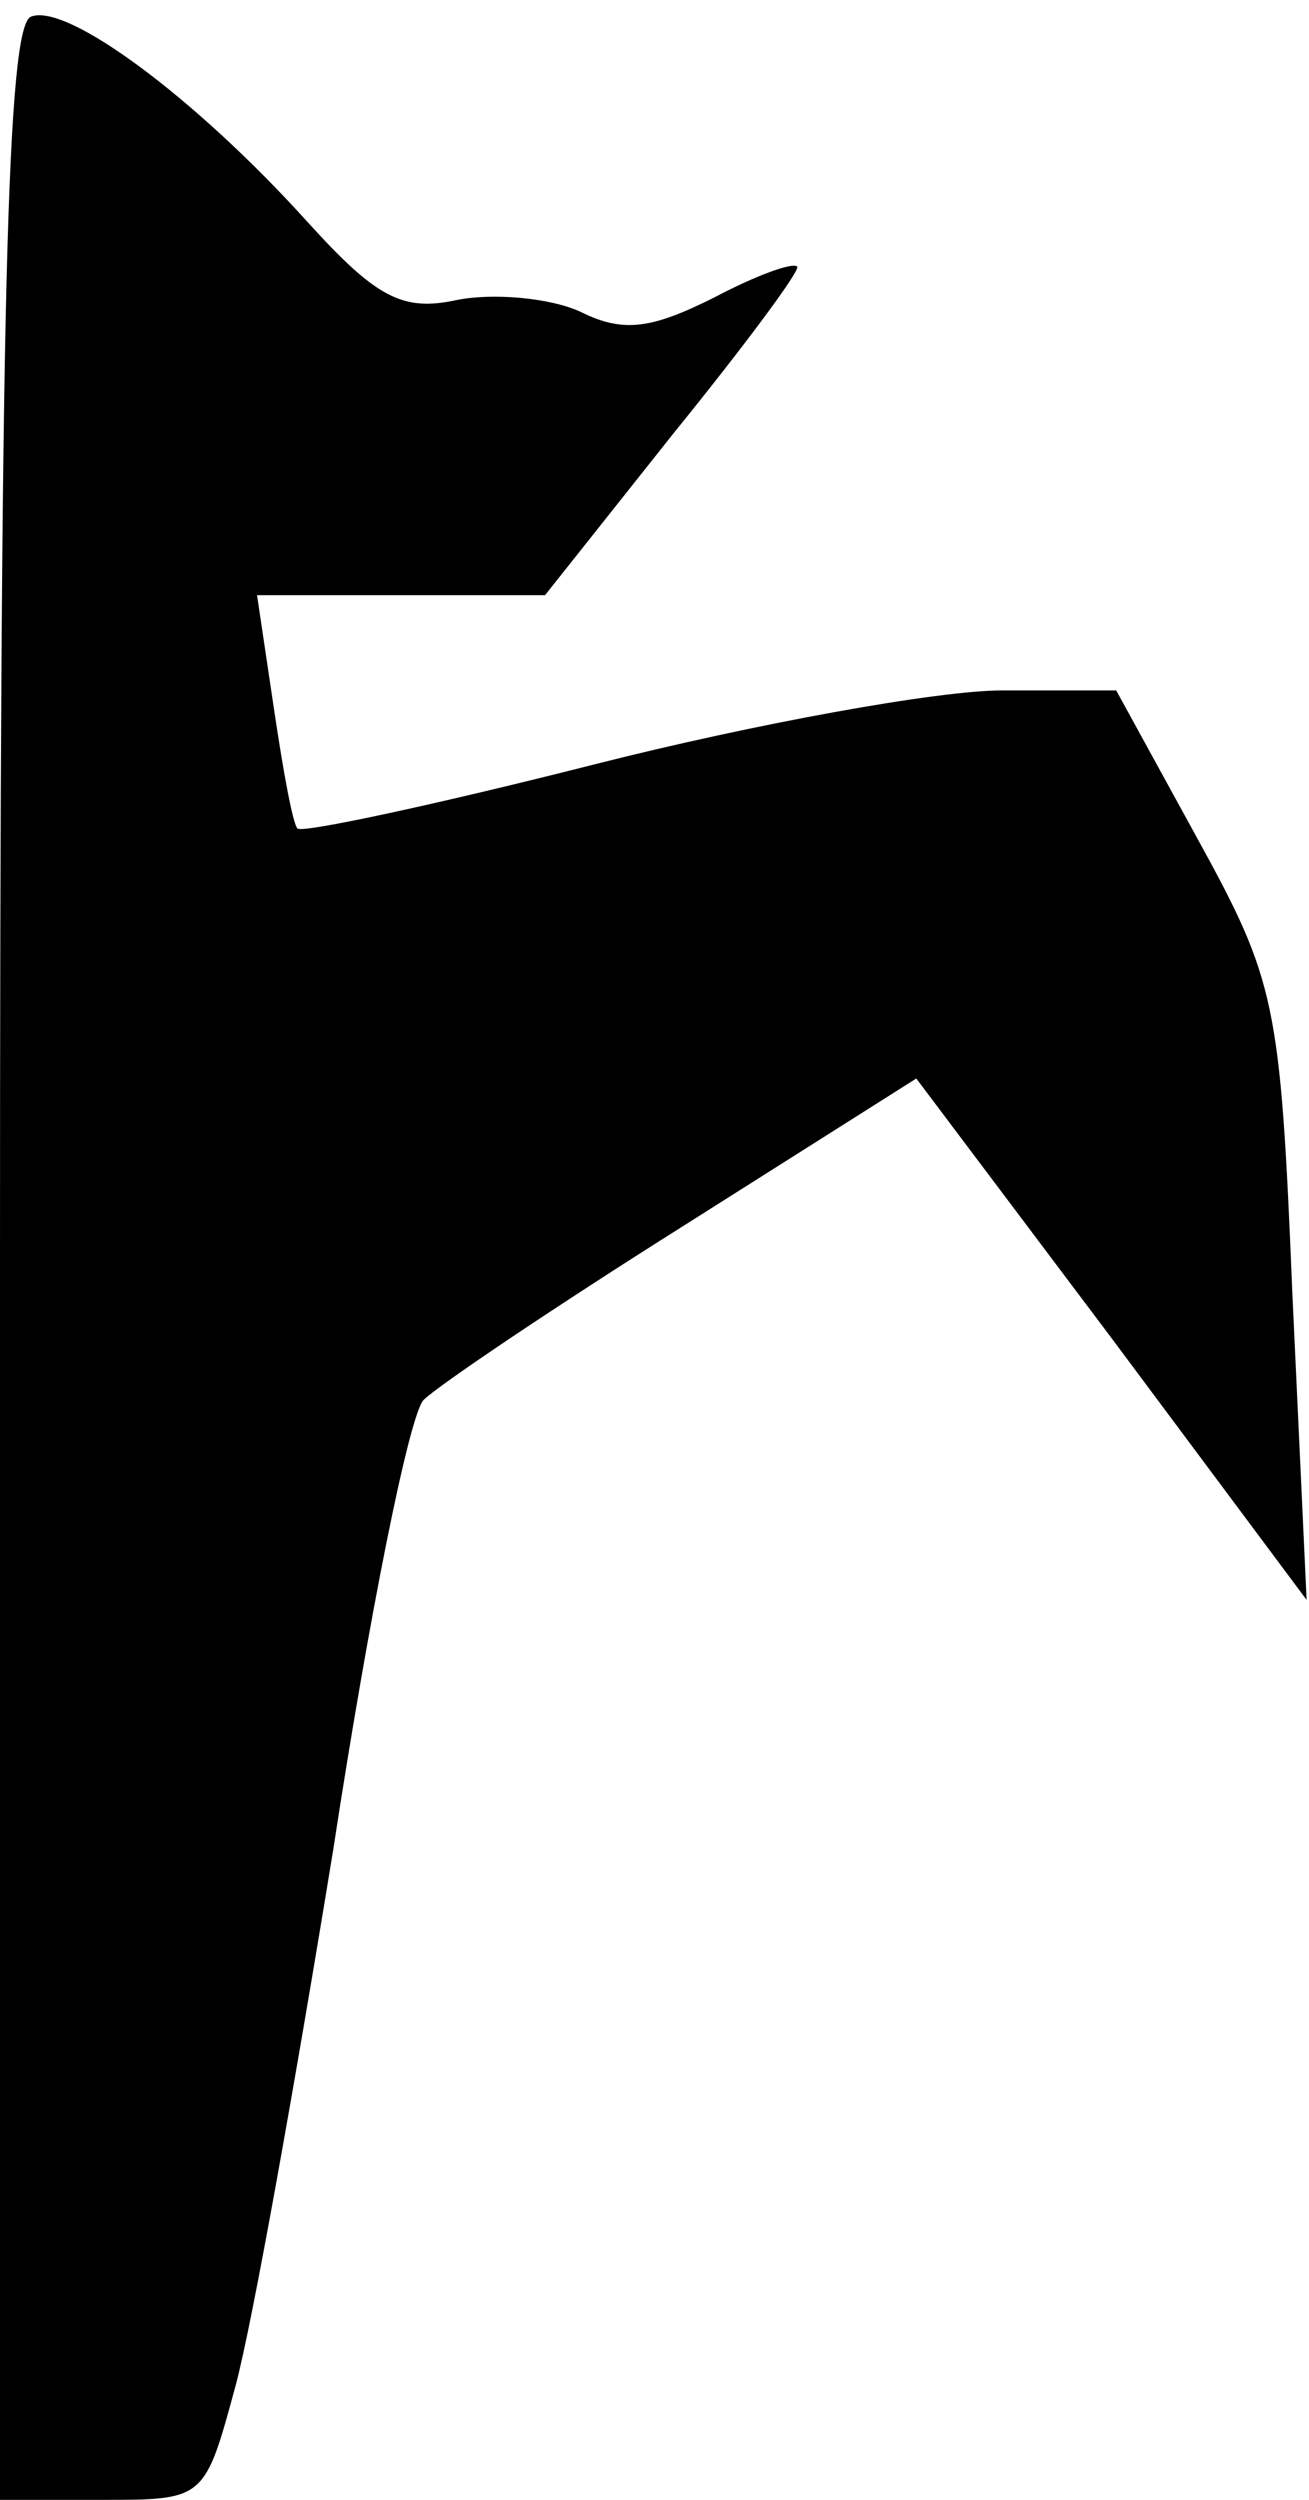 <?xml version="1.0" standalone="no"?>
<!DOCTYPE svg PUBLIC "-//W3C//DTD SVG 20010904//EN"
 "http://www.w3.org/TR/2001/REC-SVG-20010904/DTD/svg10.dtd">
<svg version="1.0" xmlns="http://www.w3.org/2000/svg"
 width="55pt" height="105pt" viewBox="0 0 55 105"
 preserveAspectRatio="xMidYMid meet">
<g transform="translate(0,105) scale(0.1,-0.1)"
fill="#000000" stroke="none">
<path fill="#000000" stroke="none" d="M13 1043 c-10 -4 -13 -118 -13 -524 l0
-519 43 0 c43 0 43 0 56 48 7 26 25 127 41 225 15 98 32 183 38 189 6 6 55 39
109 73 l98 62 82 -109 82 -110 -6 129 c-5 122 -7 131 -40 191 l-34 62 -48 0
c-27 0 -104 -14 -171 -31 -67 -17 -123 -29 -125 -27 -2 2 -6 24 -10 51 l-7 47
60 0 61 0 54 68 c30 37 53 68 52 70 -2 2 -18 -4 -35 -13 -26 -13 -38 -15 -56
-6 -13 6 -37 8 -52 5 -23 -5 -34 1 -63 33 -47 52 -101 92 -116 86z"/>
</g>
</svg>
